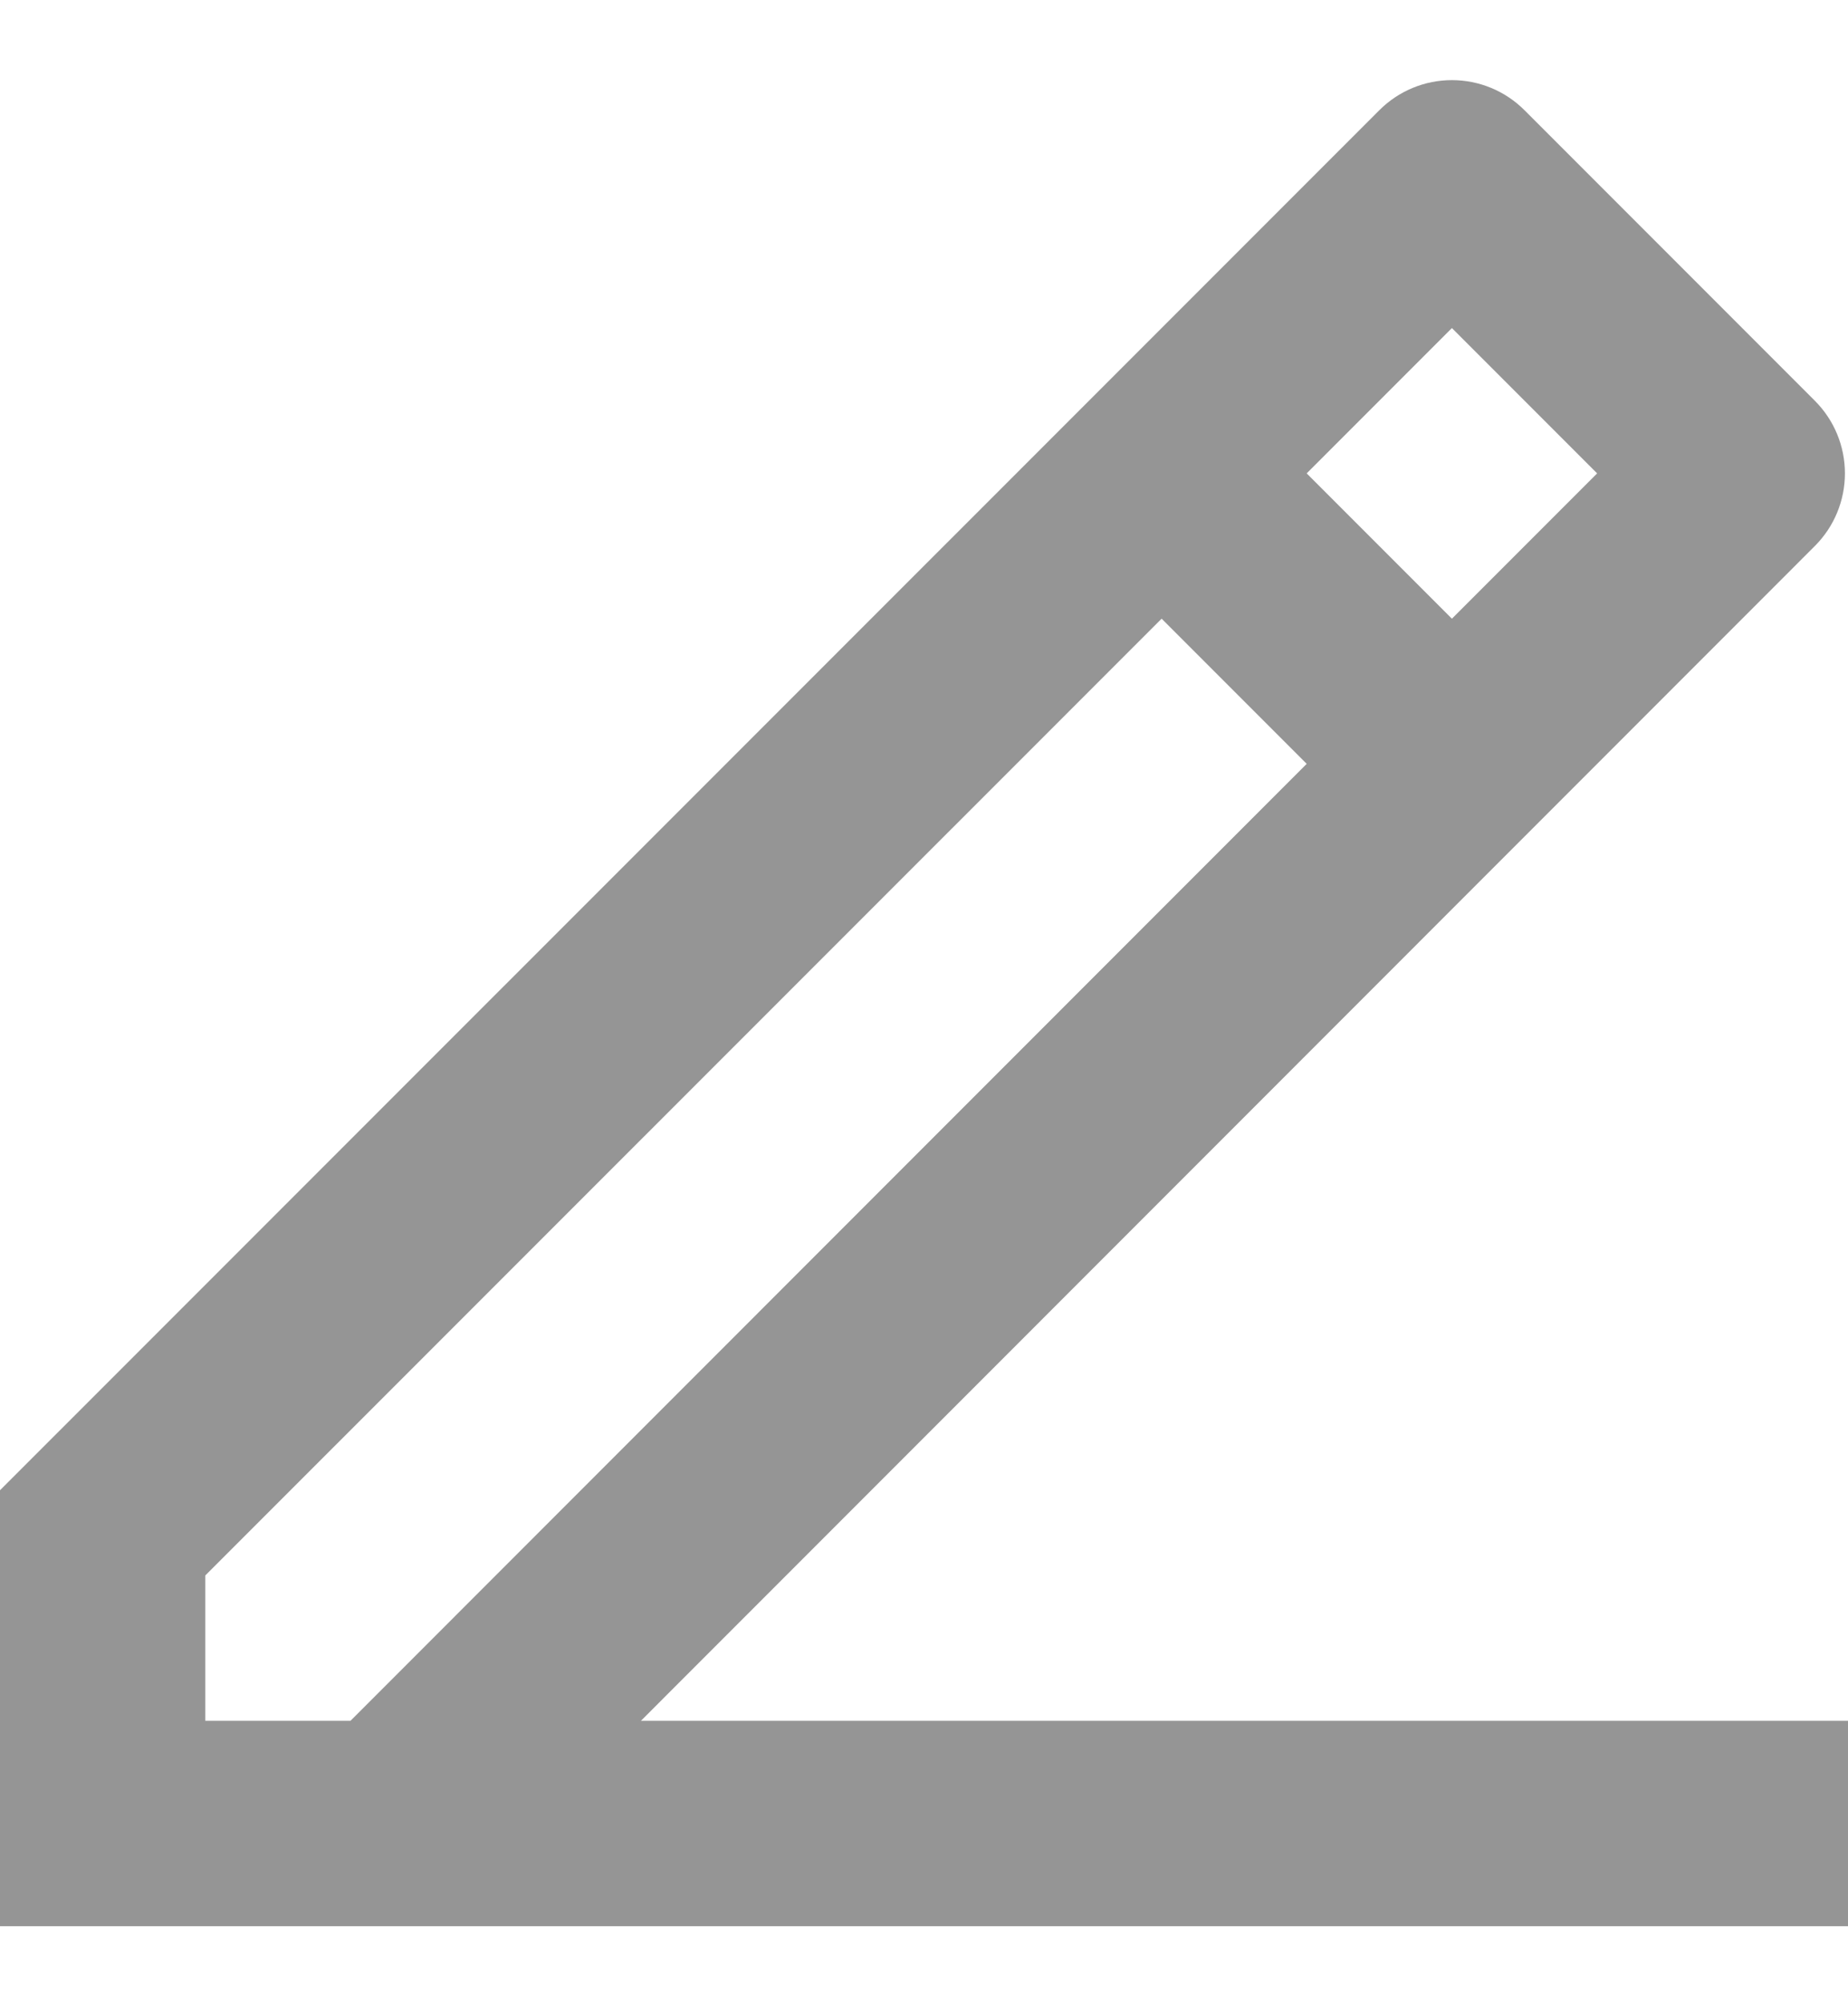 <svg width="12" height="13" viewBox="0 0 12 13" fill="none" xmlns="http://www.w3.org/2000/svg">
<path d="M1.333 11.167H2.276L8.485 4.957L7.543 4.015L1.333 10.224V11.167ZM12 12.5H0V9.671L8.957 0.715C9.082 0.59 9.251 0.52 9.428 0.52C9.605 0.52 9.774 0.59 9.899 0.715L11.785 2.601C11.91 2.726 11.98 2.895 11.98 3.072C11.98 3.249 11.91 3.418 11.785 3.543L4.162 11.167H12V12.5ZM8.485 3.072L9.428 4.015L10.371 3.072L9.428 2.129L8.485 3.072Z" fill="#959595"/>
</svg>

